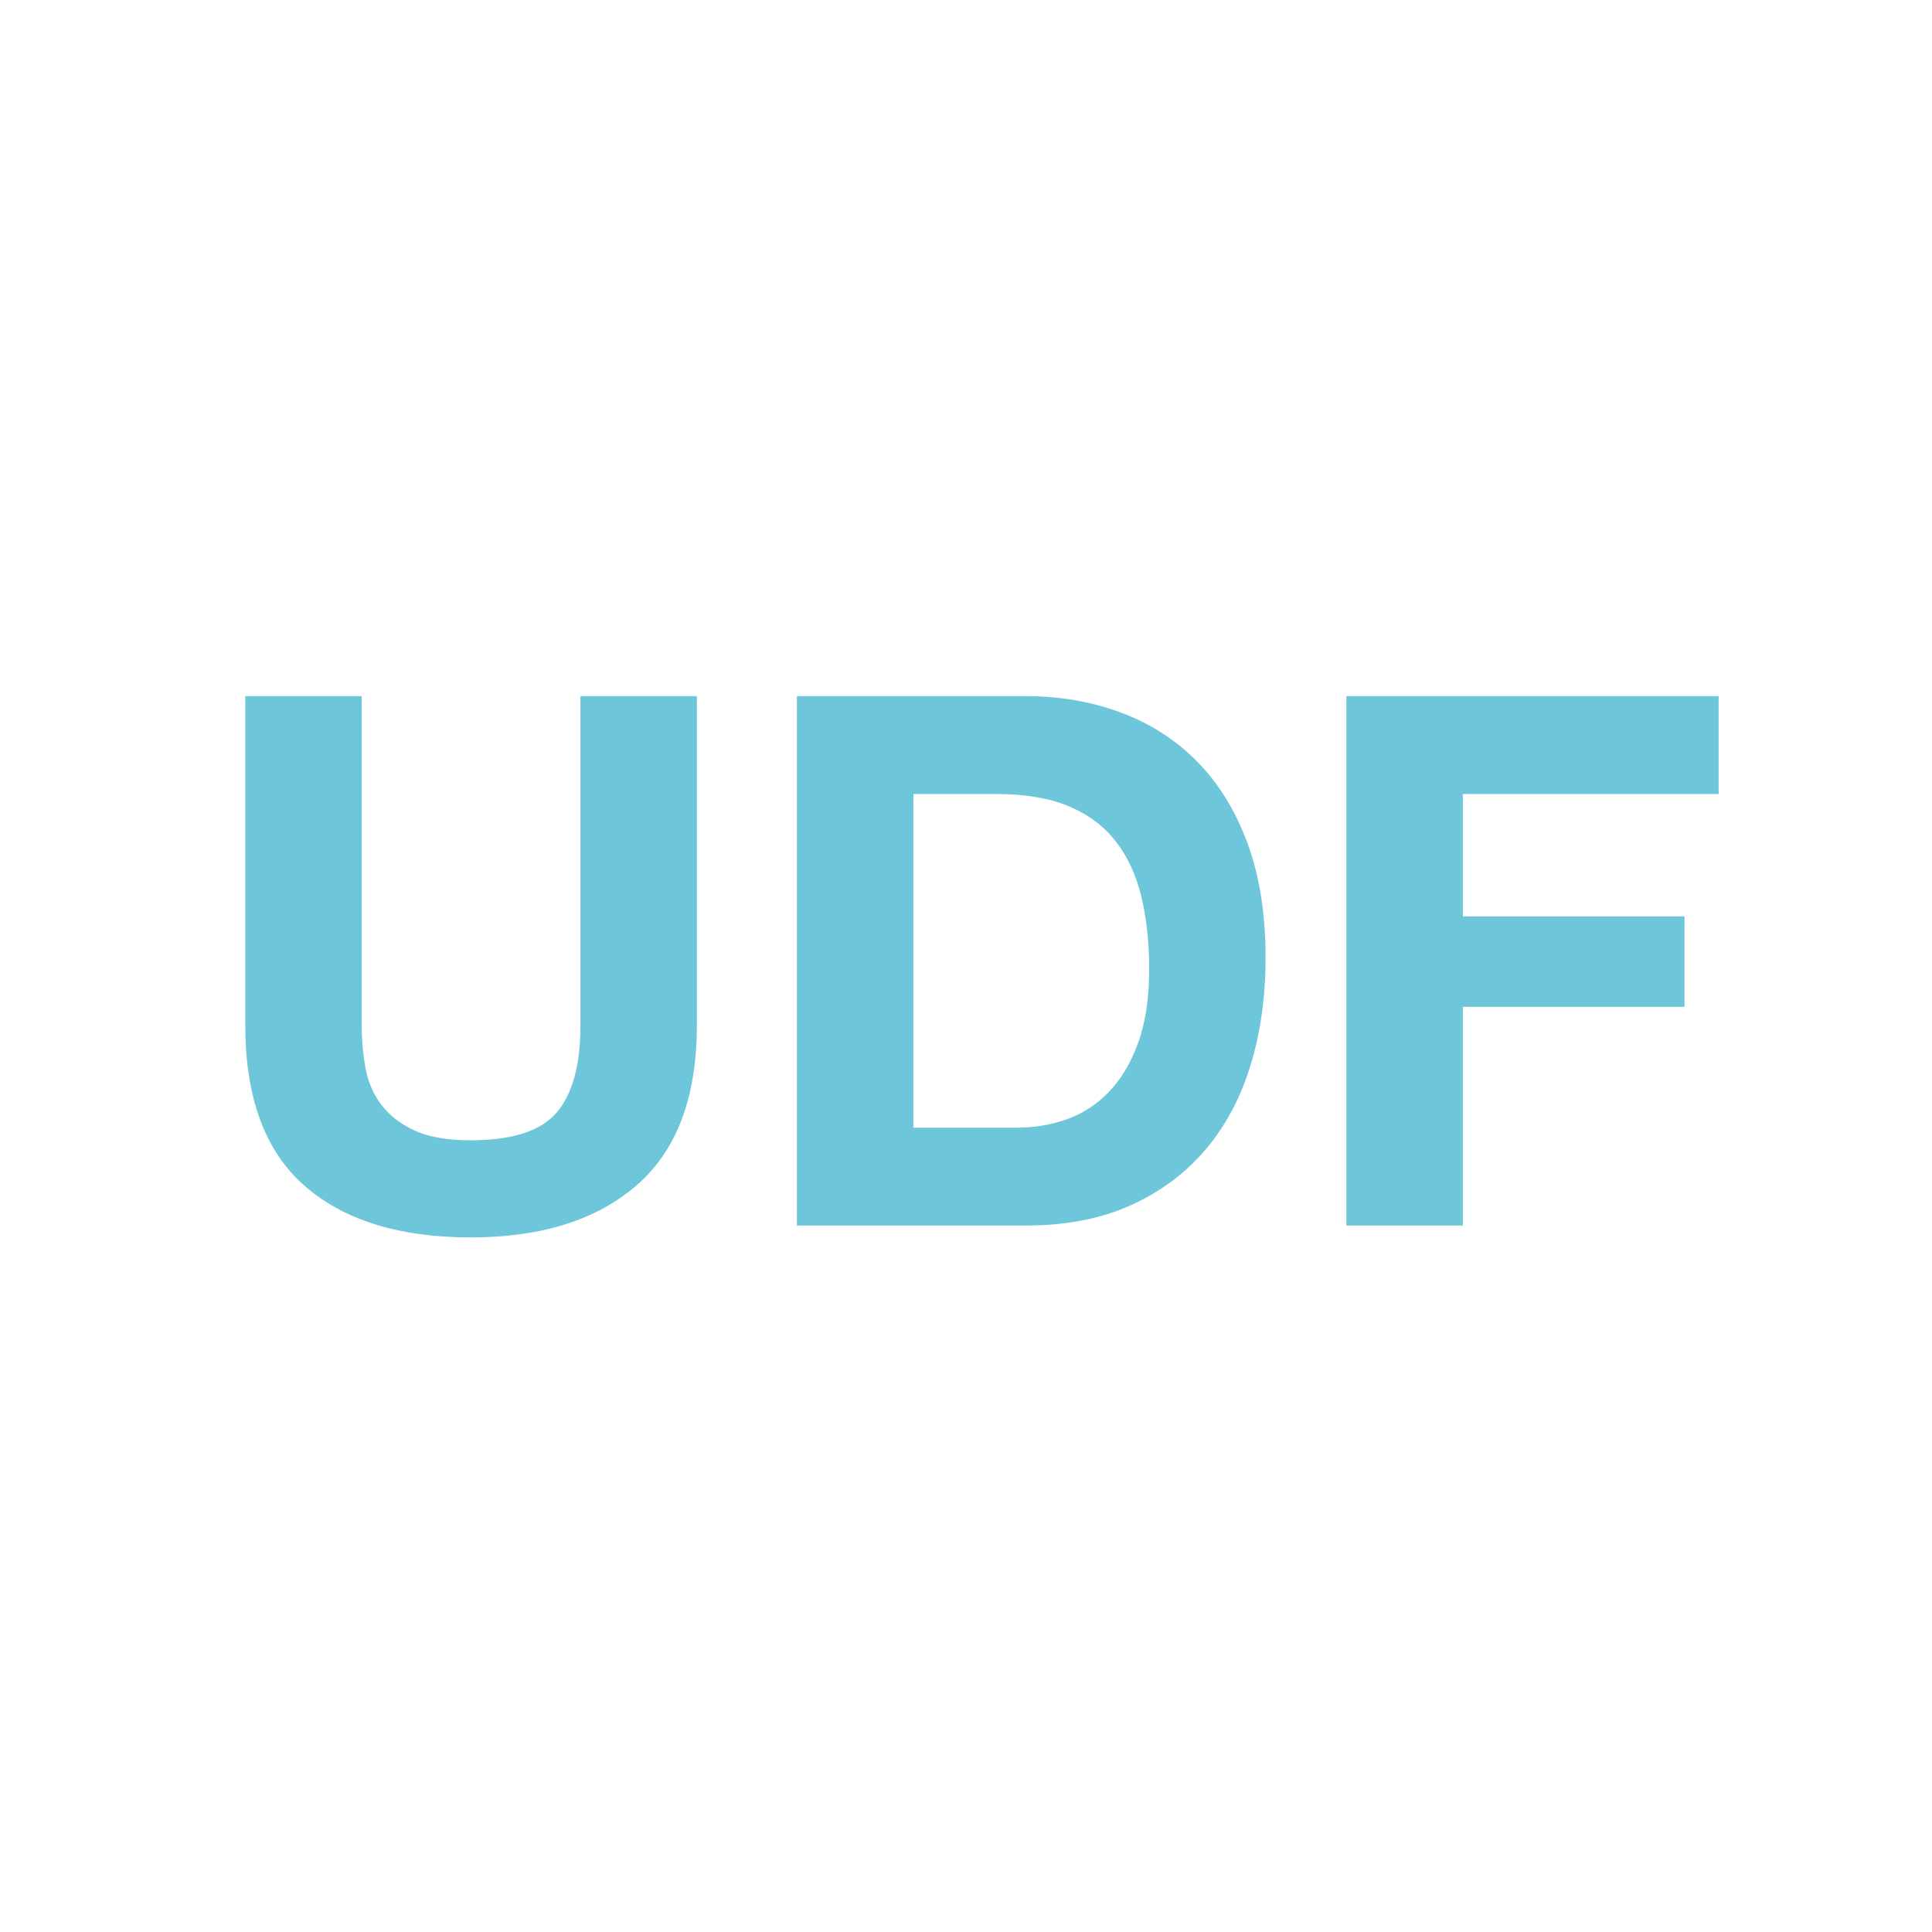 <?xml version="1.0" encoding="utf-8"?>
<!-- Generator: Adobe Illustrator 16.0.0, SVG Export Plug-In . SVG Version: 6.00 Build 0)  -->
<!DOCTYPE svg PUBLIC "-//W3C//DTD SVG 1.1//EN" "http://www.w3.org/Graphics/SVG/1.1/DTD/svg11.dtd">
<svg version="1.1" id="Calque_1" xmlns="http://www.w3.org/2000/svg" xmlns:xlink="http://www.w3.org/1999/xlink" x="0px" y="0px"
	 width="150px" height="150px" viewBox="0 0 150 150" enable-background="new 0 0 150 150" xml:space="preserve">
<g>
	<path fill="#6DC6D9" d="M49.441,92.013c-3.109,2.706-7.407,4.059-12.895,4.059c-5.565,0-9.873-1.343-12.924-4.029
		c-3.051-2.687-4.577-6.831-4.577-12.435V54.047h9.038v25.561c0,1.113,0.096,2.207,0.288,3.281c0.191,1.074,0.595,2.024,1.209,2.85
		c0.613,0.825,1.468,1.496,2.562,2.015s2.562,0.777,4.404,0.777c3.224,0,5.449-0.72,6.678-2.159
		c1.228-1.439,1.842-3.693,1.842-6.764V54.047h9.038v25.561C54.104,85.172,52.55,89.308,49.441,92.013z"/>
	<path fill="#6DC6D9" d="M79.606,54.047c2.648,0,5.113,0.423,7.397,1.267c2.283,0.845,4.26,2.111,5.93,3.799
		c1.669,1.689,2.974,3.8,3.914,6.333c0.94,2.533,1.411,5.508,1.411,8.923c0,2.994-0.385,5.757-1.151,8.29
		c-0.769,2.533-1.929,4.721-3.483,6.562c-1.554,1.843-3.492,3.291-5.814,4.347s-5.057,1.583-8.203,1.583H61.875V54.047H79.606z
		 M78.974,87.552c1.304,0,2.57-0.211,3.799-0.634c1.228-0.422,2.322-1.122,3.281-2.101c0.959-0.979,1.728-2.255,2.303-3.829
		c0.576-1.573,0.864-3.491,0.864-5.756c0-2.072-0.202-3.943-0.604-5.613c-0.403-1.669-1.065-3.099-1.986-4.289
		c-0.921-1.189-2.14-2.101-3.655-2.734c-1.517-0.633-3.388-0.95-5.613-0.95h-6.448v25.906H78.974z"/>
	<path fill="#6DC6D9" d="M133.432,54.047v7.599h-19.86v9.499h17.212v7.023h-17.212V95.15h-9.038V54.047H133.432z"/>
</g>
</svg>
